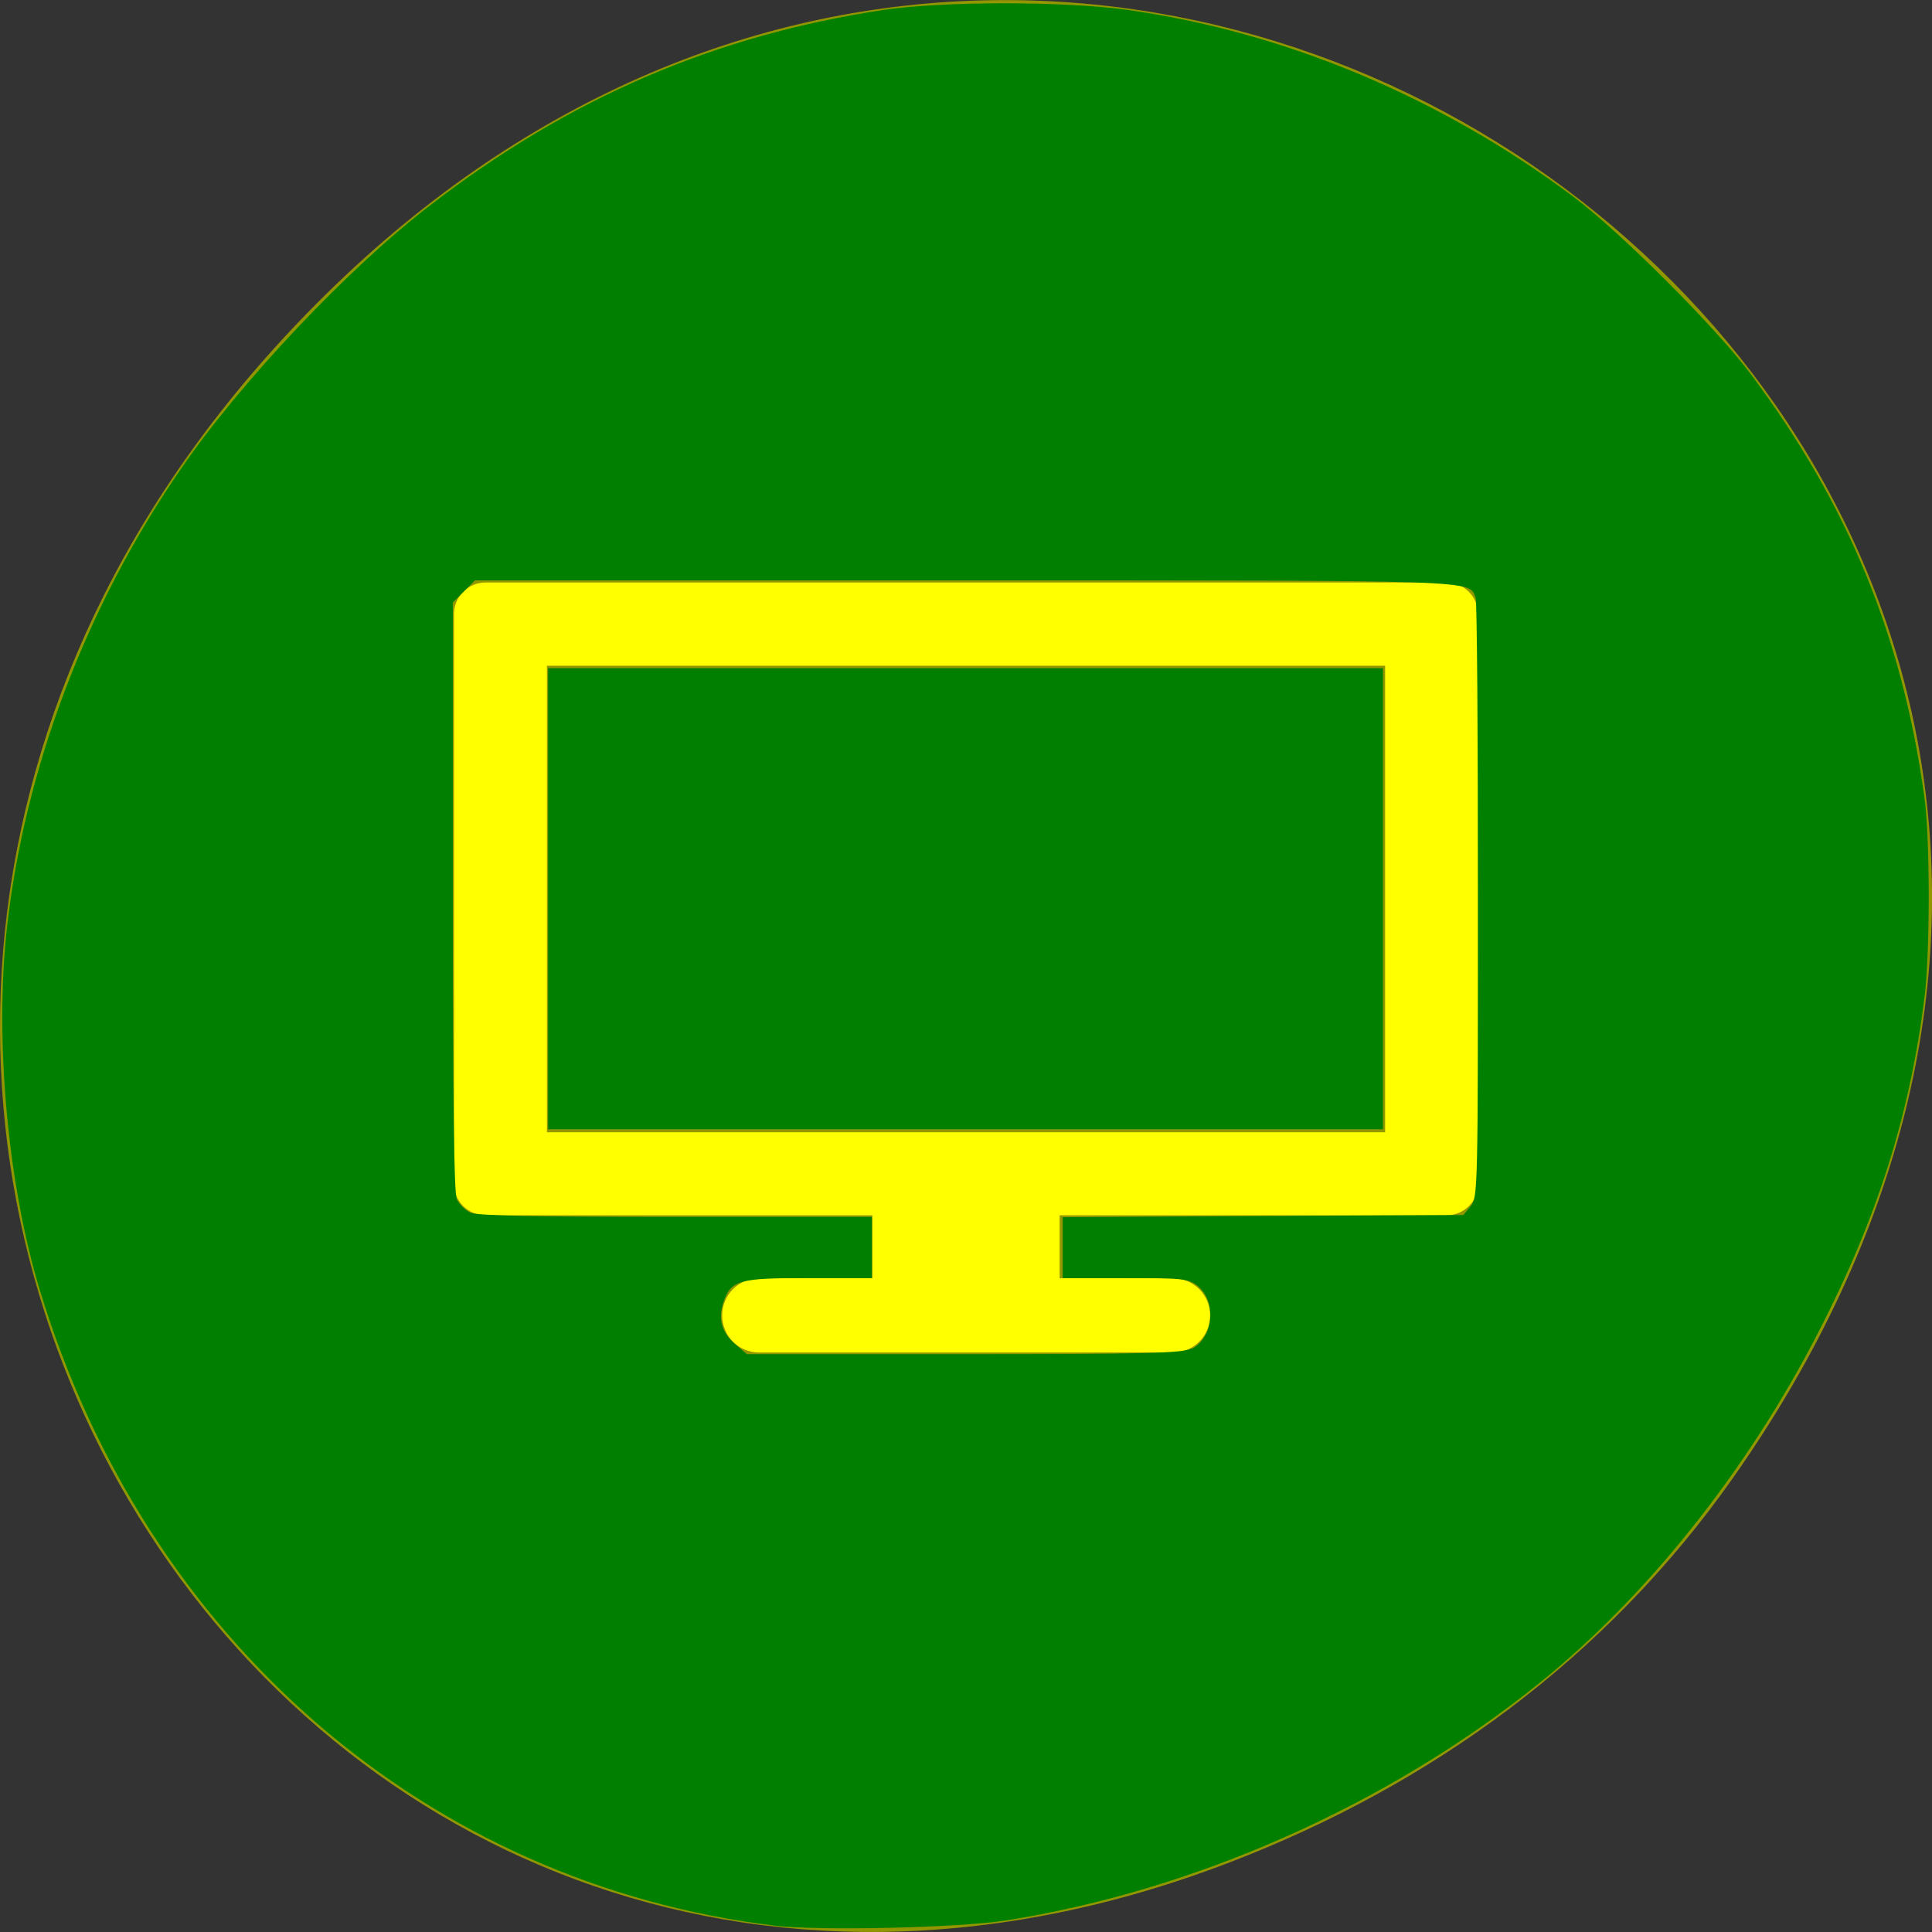 <svg xmlns="http://www.w3.org/2000/svg" viewBox="0 0 32 32"><rect x="0" y="0" width="32" height="32" fill="#333333" stroke="none"/><path d="m 28.703 24.48 c 11.508 -16.367 -9.742 -32.949 -23.297 -19.613 c -12.773 12.562 -0.934 32.082 14.961 25.98 c 3.316 -1.273 6.223 -3.363 8.336 -6.367" style="fill:#929700"/><g style="fill:#ff0"><path d="m 14.449 19.496 v 1.676 h -1.875 c -0.34 0 -0.613 0.277 -0.613 0.613 c 0 0.344 0.273 0.617 0.613 0.617 h 6.852 c 0.344 0 0.617 -0.273 0.617 -0.617 c 0 -0.336 -0.273 -0.613 -0.617 -0.613 h -1.875 v -1.676"/><path d="m 8.043 9.648 c -0.289 0 -0.523 0.234 -0.523 0.52 v 9.445 c 0 0.285 0.234 0.516 0.523 0.516 h 15.918 c 0.285 0 0.52 -0.23 0.52 -0.516 v -9.445 c 0 -0.285 -0.234 -0.52 -0.52 -0.52 m -14.902 1.379 h 13.883 v 7.727 h -13.883"/></g><g style="fill:#007f00"><path d="m 12.832 31.895 c -5.75 -0.695 -10.418 -4.734 -12.176 -10.539 c -0.527 -1.734 -0.746 -4.133 -0.543 -5.969 c 0.289 -2.641 1.316 -5.355 2.895 -7.637 c 0.996 -1.445 2.773 -3.32 4.125 -4.355 c 2.301 -1.773 4.707 -2.809 7.5 -3.23 c 0.973 -0.145 2.961 -0.148 4.02 -0.004 c 2.609 0.363 5.188 1.438 7.402 3.094 c 0.777 0.582 2.375 2.176 2.949 2.949 c 1.609 2.156 2.508 4.348 2.871 7.008 c 0.094 0.684 0.094 2.574 0 3.316 c -0.246 1.953 -0.785 3.656 -1.766 5.555 c -1.168 2.27 -2.832 4.363 -4.617 5.797 c -2.496 2.012 -5.707 3.438 -8.84 3.93 c -0.789 0.121 -3.078 0.172 -3.82 0.086 m 6.91 -9.555 c 0.363 -0.191 0.414 -0.789 0.09 -1.047 c -0.152 -0.117 -0.254 -0.125 -1.199 -0.125 h -1.031 v -1.008 l 3.316 -0.02 l 3.32 -0.016 l 0.125 -0.152 c 0.113 -0.141 0.117 -0.316 0.117 -5.059 c 0 -2.703 -0.016 -4.957 -0.039 -5.016 c -0.113 -0.293 0.129 -0.285 -8.484 -0.285 h -8.09 l -0.367 0.367 v 4.863 c 0 3.43 0.02 4.91 0.066 5.02 c 0.039 0.082 0.141 0.184 0.227 0.223 c 0.105 0.051 1.156 0.07 3.402 0.07 h 3.246 v 1.012 h -1.039 c -1.172 0 -1.297 0.035 -1.422 0.406 c -0.09 0.281 -0.023 0.504 0.203 0.695 l 0.188 0.16 h 3.594 c 3.023 0 3.625 -0.016 3.773 -0.094"/><path d="m 9.078 14.883 v -3.816 h 13.828 v 7.637 h -13.828"/></g></svg>